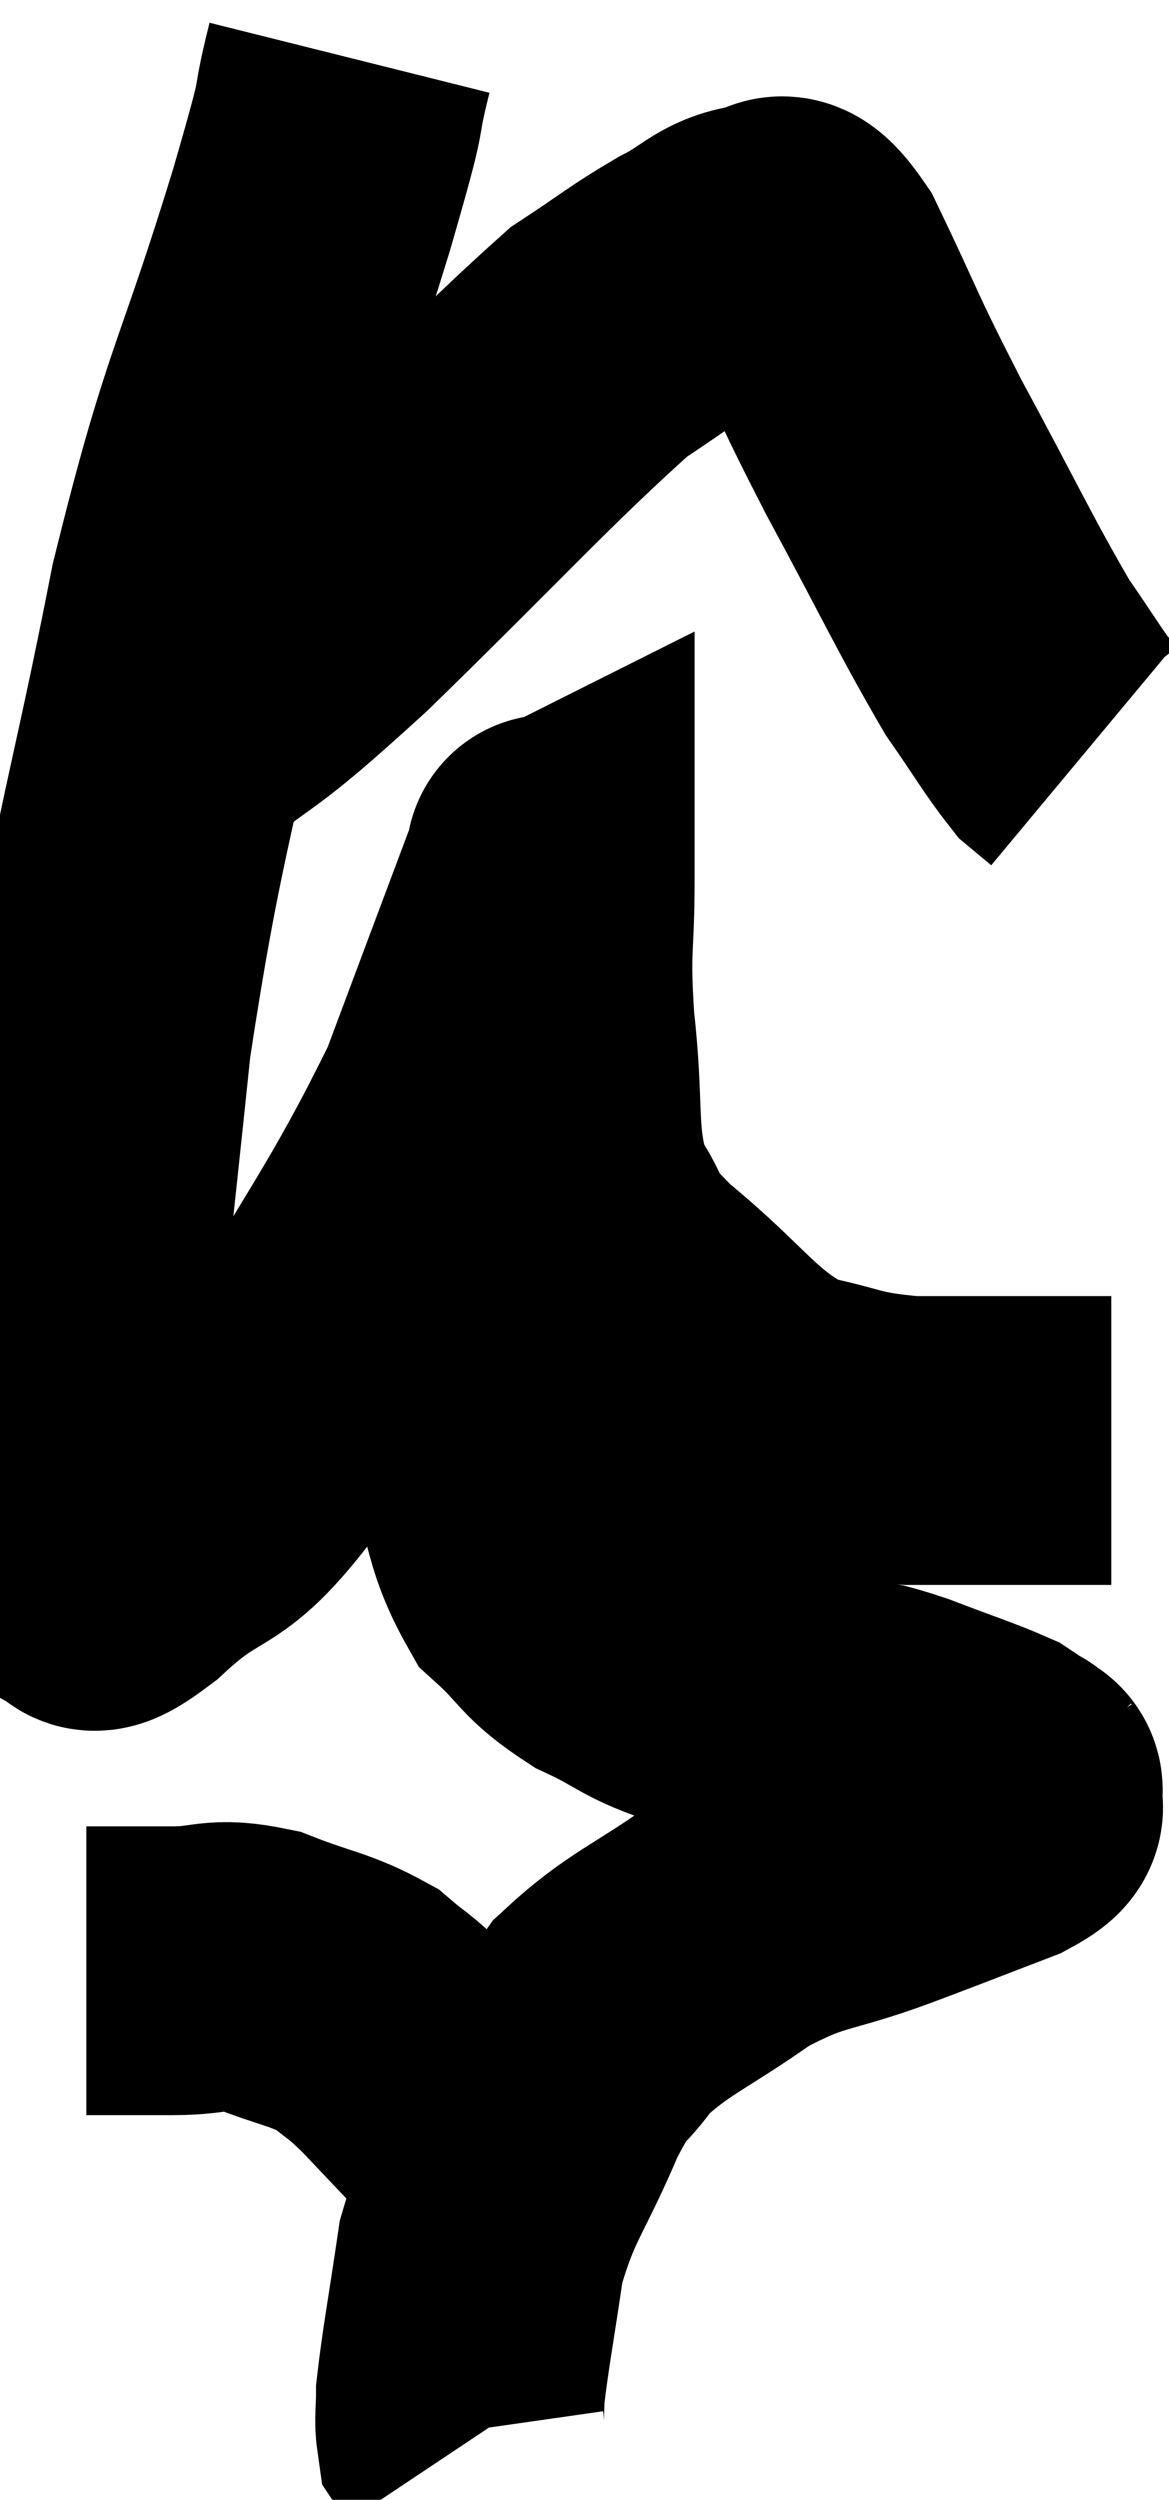 <svg xmlns="http://www.w3.org/2000/svg" viewBox="8.164 1.82 20.256 43.28" width="20.256" height="43.28"><path d="M 14.22 2.82 C 13.89 4.14, 14.235 3.135, 13.56 5.46 C 12.54 8.79, 12.405 8.535, 11.52 12.12 C 10.77 15.96, 10.575 16.155, 10.02 19.8 C 9.66 23.25, 9.51 24.48, 9.3 26.7 C 9.24 27.69, 9.12 28.08, 9.18 28.68 C 9.36 28.89, 9.255 29.025, 9.54 29.1 C 9.93 29.04, 9.465 29.625, 10.32 28.98 C 11.64 27.75, 11.505 28.53, 12.96 26.52 C 14.55 23.73, 14.985 23.295, 16.14 20.94 C 16.86 19.02, 17.19 18.135, 17.58 17.1 C 17.64 16.95, 17.67 16.815, 17.7 16.8 C 17.7 16.92, 17.7 16.35, 17.7 17.04 C 17.7 18.3, 17.61 18.15, 17.7 19.56 C 17.88 21.12, 17.7 21.525, 18.06 22.68 C 18.6 23.43, 18.21 23.265, 19.14 24.18 C 20.46 25.26, 20.58 25.695, 21.78 26.34 C 22.86 26.55, 22.755 26.655, 23.94 26.76 C 25.23 26.76, 25.725 26.76, 26.52 26.76 C 26.82 26.76, 26.94 26.76, 27.12 26.76 C 27.18 26.76, 27.165 26.76, 27.24 26.76 L 27.42 26.76" fill="none" stroke="black" stroke-width="5"></path><path d="M 10.14 14.7 C 10.53 14.7, 9.99 15.3, 10.92 14.7 C 12.39 13.5, 11.955 14.04, 13.86 12.3 C 16.2 10.02, 16.98 9.135, 18.54 7.74 C 19.32 7.23, 19.41 7.125, 20.1 6.72 C 20.7 6.42, 20.79 6.195, 21.3 6.12 C 21.72 6.27, 21.555 5.565, 22.14 6.42 C 22.89 7.98, 22.77 7.845, 23.64 9.54 C 24.63 11.37, 24.885 11.94, 25.62 13.2 C 26.1 13.89, 26.25 14.16, 26.58 14.58 L 26.94 14.88" fill="none" stroke="black" stroke-width="5"></path><path d="M 16.8 21.24 C 16.8 22.35, 16.86 22.14, 16.8 23.46 C 16.68 24.99, 16.41 25.11, 16.56 26.52 C 16.98 27.81, 16.875 28.17, 17.4 29.1 C 18.03 29.67, 17.925 29.76, 18.66 30.24 C 19.5 30.63, 19.35 30.69, 20.34 31.02 C 21.48 31.29, 21.765 31.35, 22.62 31.56 C 23.19 31.71, 23.085 31.635, 23.76 31.86 C 24.54 32.16, 24.84 32.25, 25.32 32.46 C 25.5 32.58, 25.59 32.64, 25.68 32.7 C 25.68 32.7, 25.65 32.655, 25.68 32.7 C 25.74 32.79, 25.845 32.715, 25.8 32.88 C 25.65 33.12, 26.085 33.045, 25.5 33.36 C 24.48 33.75, 24.615 33.705, 23.46 34.14 C 22.17 34.62, 22.095 34.455, 20.88 35.1 C 19.74 35.91, 19.41 35.97, 18.6 36.72 C 18.12 37.41, 18.165 37.08, 17.64 38.1 C 17.07 39.45, 16.875 39.51, 16.5 40.8 C 16.32 42.03, 16.23 42.48, 16.14 43.26 C 16.14 43.59, 16.11 43.71, 16.14 43.92 C 16.2 44.01, 16.23 44.055, 16.26 44.1 L 16.26 44.1" fill="none" stroke="black" stroke-width="5"></path><path d="M 9.66 35.94 C 9.9 35.94, 9.765 35.94, 10.14 35.94 C 10.65 35.94, 10.53 35.94, 11.16 35.94 C 11.91 35.94, 11.865 35.775, 12.66 35.94 C 13.5 36.27, 13.71 36.255, 14.34 36.6 C 14.76 36.96, 14.685 36.84, 15.18 37.32 C 15.75 37.92, 15.945 38.13, 16.32 38.52 C 16.5 38.7, 16.59 38.79, 16.68 38.88 C 16.68 38.88, 16.68 38.88, 16.68 38.88 C 16.68 38.88, 16.68 38.88, 16.68 38.88 L 16.68 38.88" fill="none" stroke="black" stroke-width="5"></path></svg>